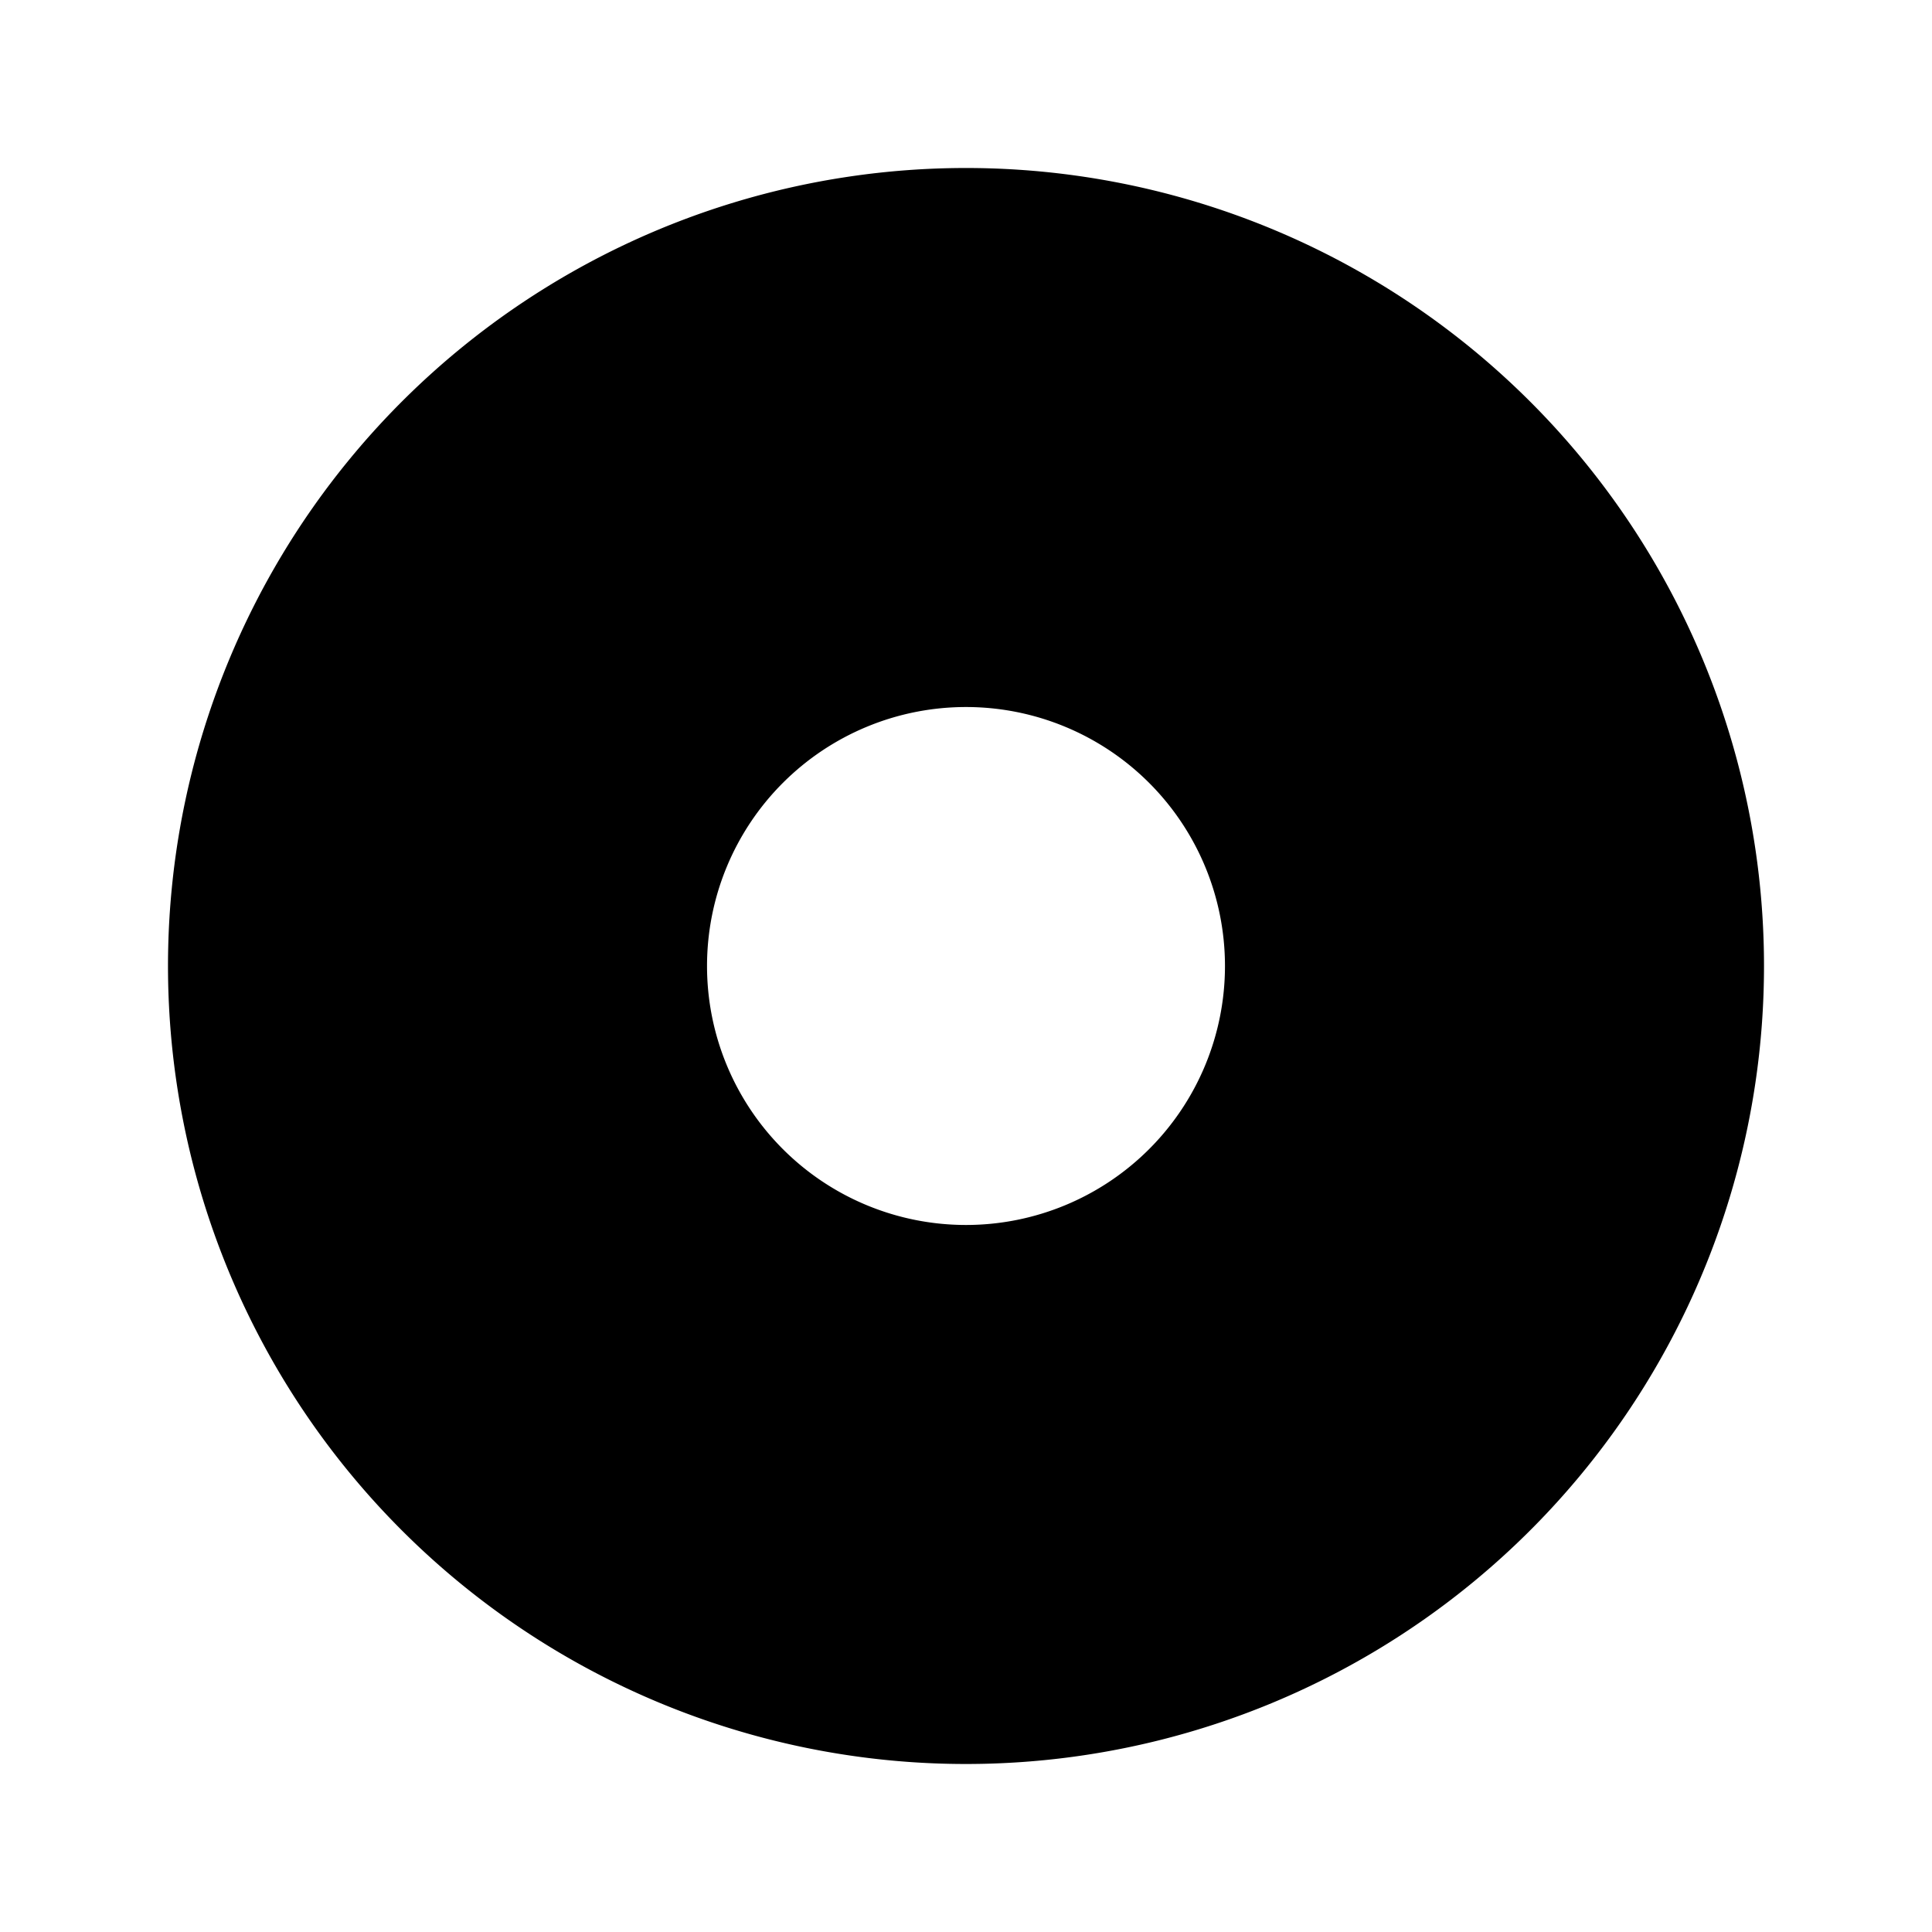 <svg data-name="Layer 1" xmlns="http://www.w3.org/2000/svg" viewBox="0 0 23 23"><title>pillar-neutral</title><path d="M11.5 2a9.5 9.5 0 1 0 9.5 9.5A9.5 9.5 0 0 0 11.5 2zm0 12.583a3.083 3.083 0 1 1 3.083-3.083 3.083 3.083 0 0 1-3.083 3.083z"/></svg>